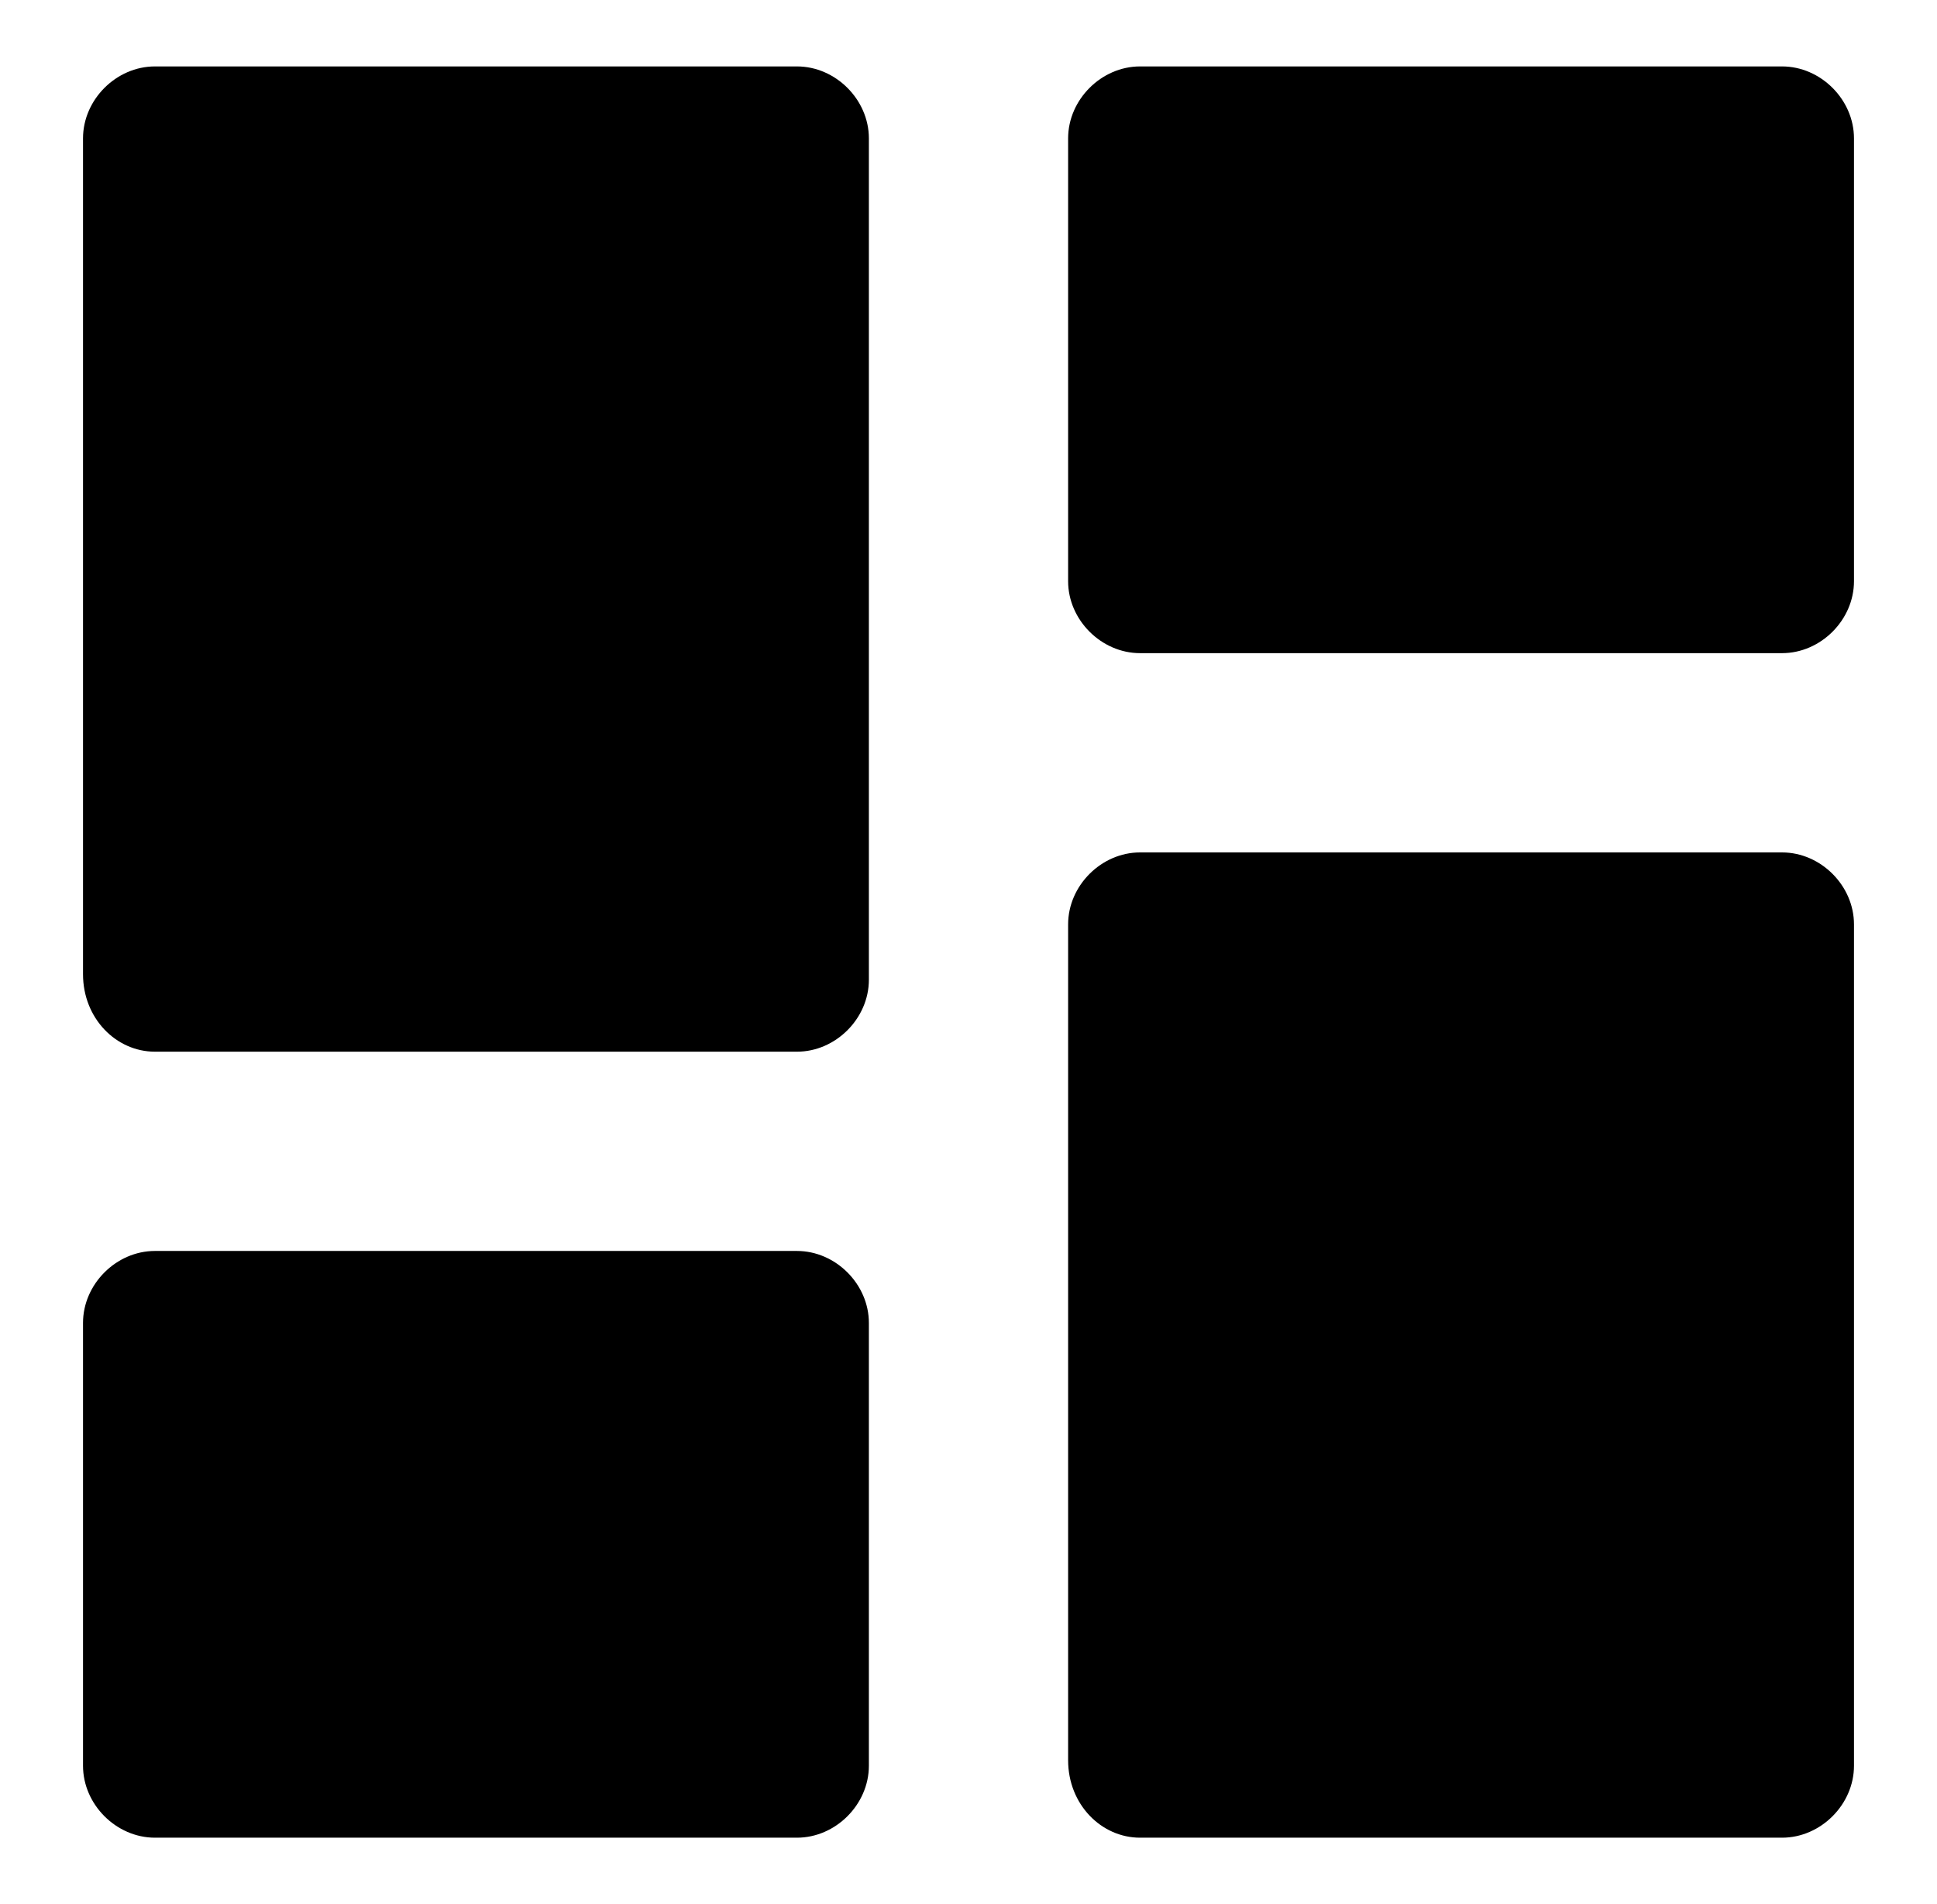 <?xml version="1.0" encoding="utf-8"?>
<!-- Generator: Adobe Illustrator 25.2.1, SVG Export Plug-In . SVG Version: 6.00 Build 0)  -->
<svg version="1.1" id="Boards" xmlns="http://www.w3.org/2000/svg" xmlns:xlink="http://www.w3.org/1999/xlink" x="0px" y="0px"
	 viewBox="0 0 35 34.4" style="enable-background:new 0 0 35 34.4;" xml:space="preserve">
<path d="M2.8,19h11.6c0.7,0,1.3-0.6,1.3-1.3V2.5c0-0.7-0.6-1.3-1.3-1.3H2.8c-0.7,0-1.3,0.6-1.3,1.3v15.1C1.5,18.4,2.1,19,2.8,19z
	 M2.8,33.2h11.6c0.7,0,1.3-0.6,1.3-1.3v-8c0-0.7-0.6-1.3-1.3-1.3H2.8c-0.7,0-1.3,0.6-1.3,1.3v8C1.5,32.6,2.1,33.2,2.8,33.2z
	 M20.6,33.2h11.6c0.7,0,1.3-0.6,1.3-1.3V16.7c0-0.7-0.6-1.3-1.3-1.3H20.6c-0.7,0-1.3,0.6-1.3,1.3v15.1
	C19.3,32.6,19.9,33.2,20.6,33.2z M19.3,2.5v8c0,0.7,0.6,1.3,1.3,1.3h11.6c0.7,0,1.3-0.6,1.3-1.3v-8c0-0.7-0.6-1.3-1.3-1.3H20.6
	C19.9,1.2,19.3,1.8,19.3,2.5z"/>
</svg>
